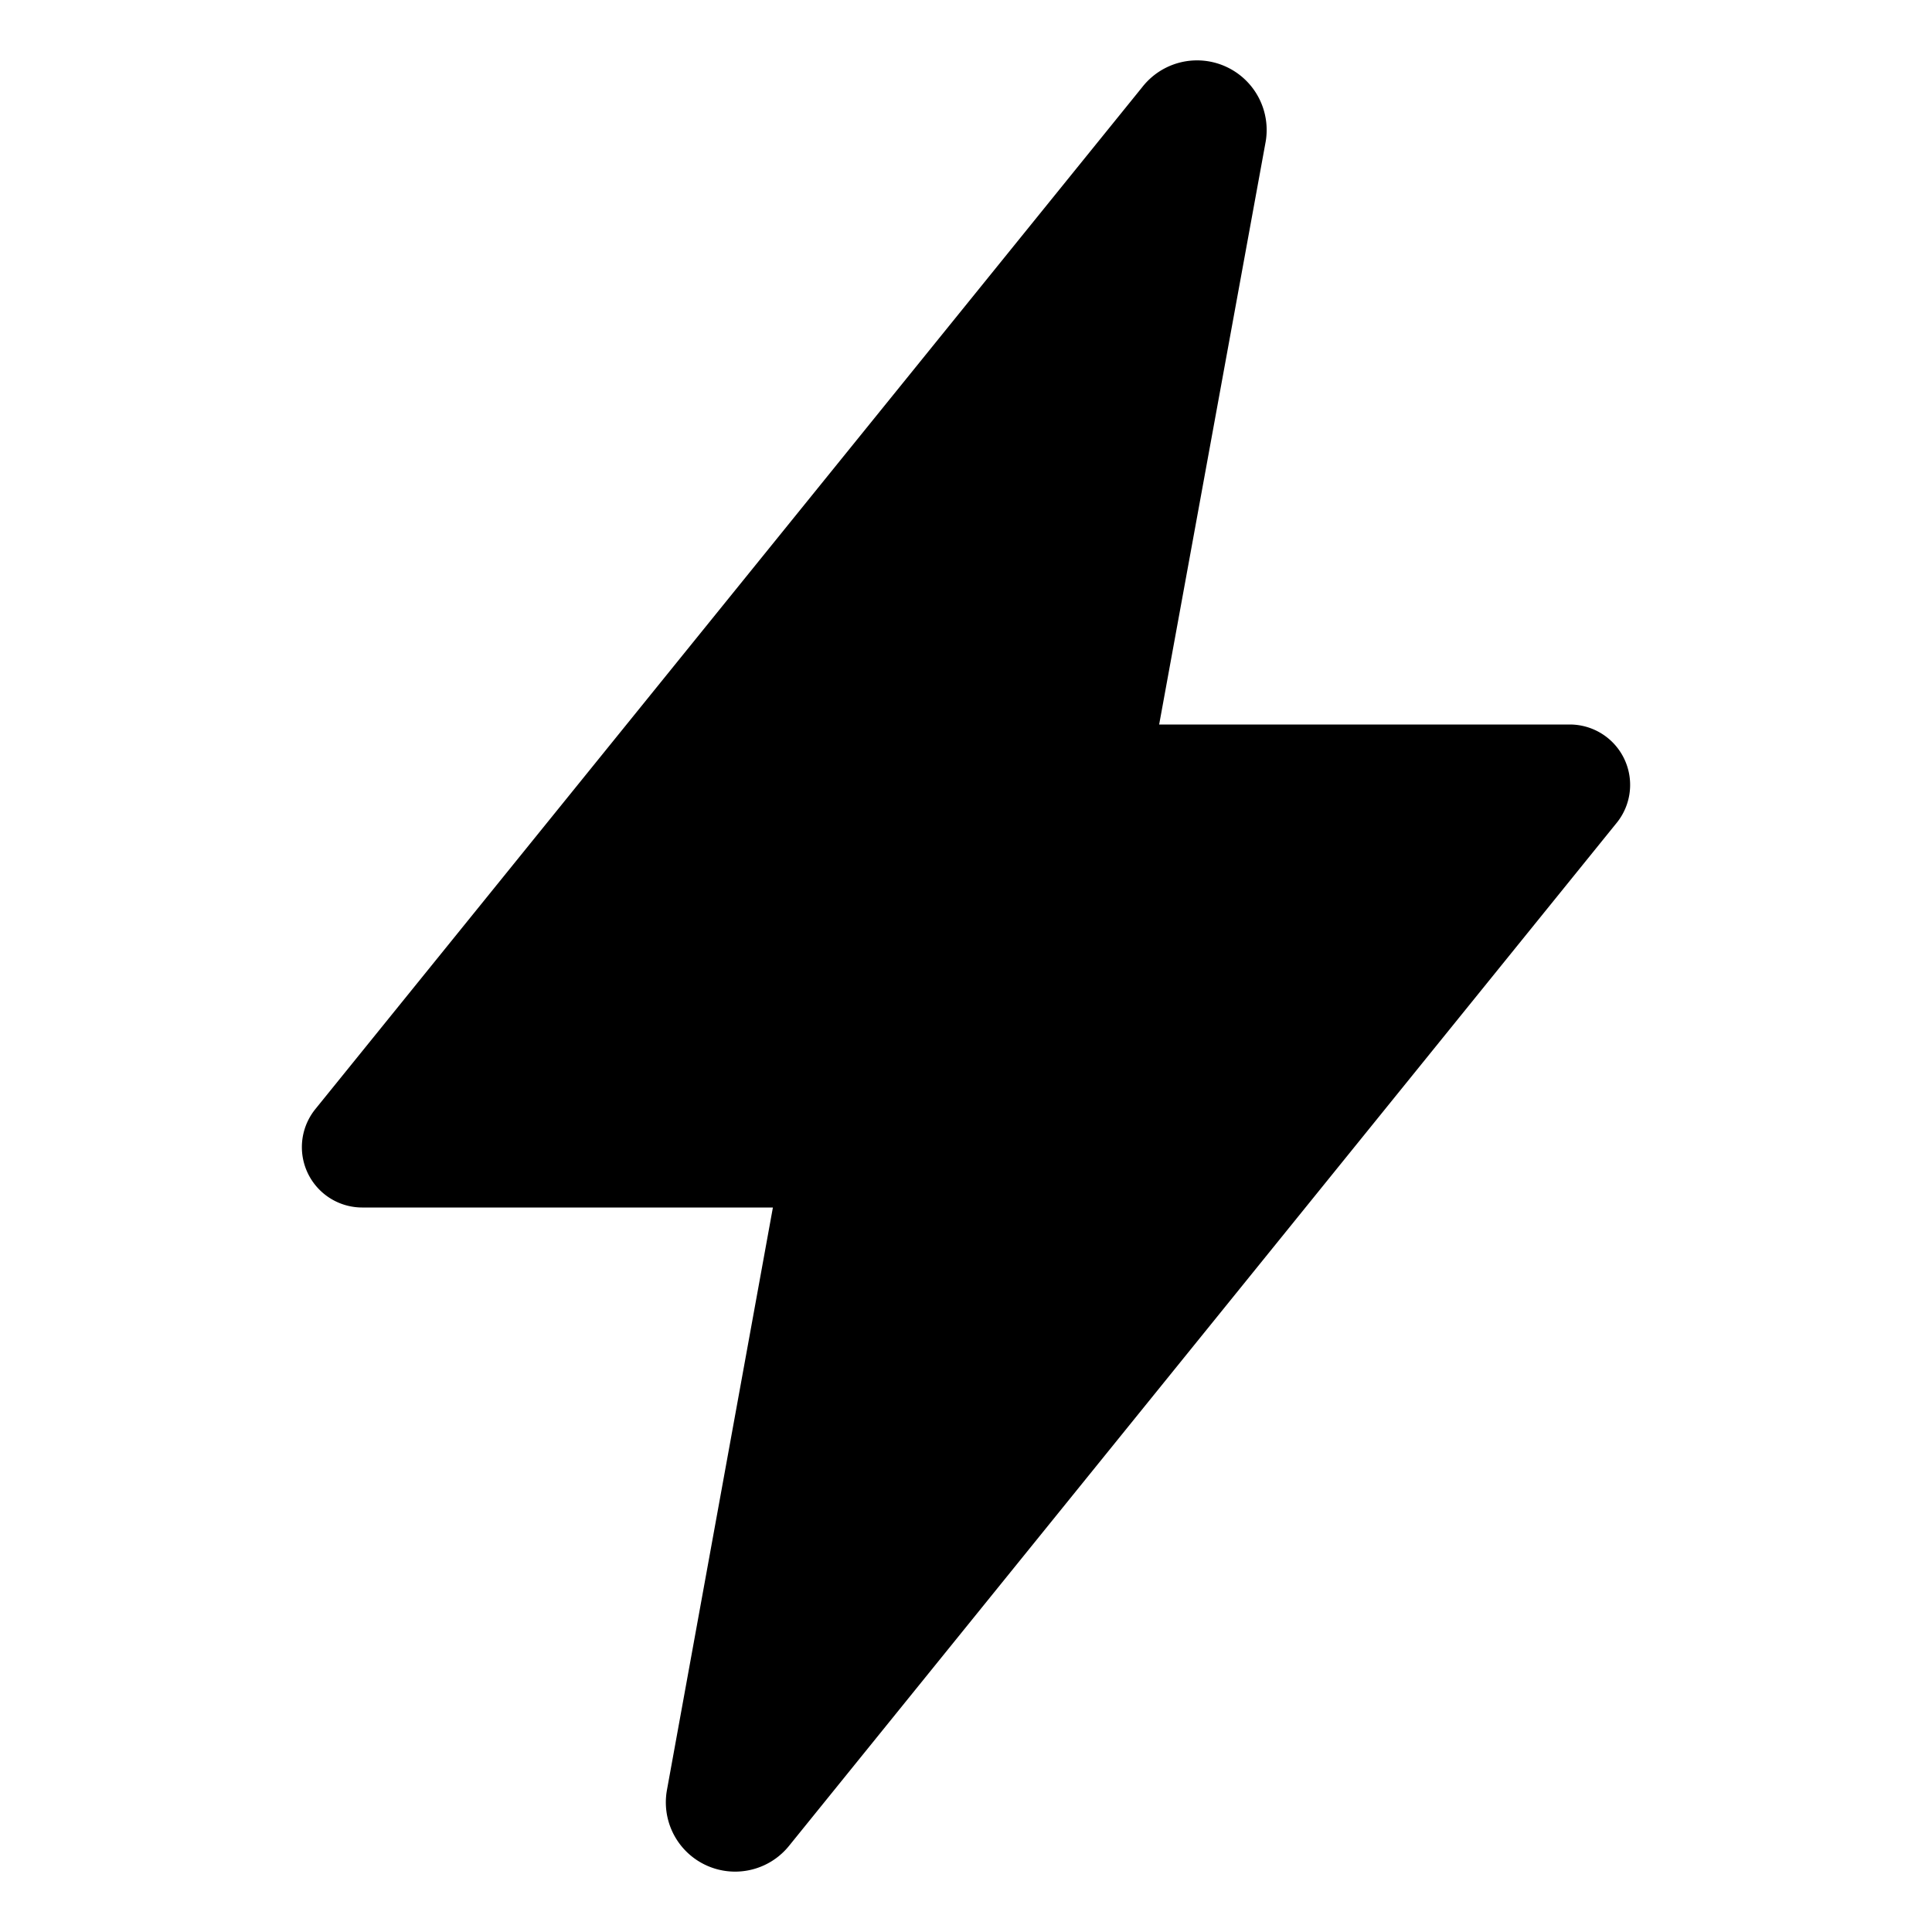 <svg xmlns="http://www.w3.org/2000/svg" width="24" height="24" viewBox="0 0 512 512">
    <path d="M315.27,33,96,304H224L192.49,477.23a2.36,2.36,0,0,0,2.33,2.77h0a2.36,2.36,0,0,0,1.89-.95L416,208H288L319.66,34.75A2.45,2.45,0,0,0,317.22,32h0A2.42,2.42,0,0,0,315.27,33Z" style="stroke:currentColor;stroke-linecap:round;stroke-linejoin:round;stroke-width:32px"/>
</svg>